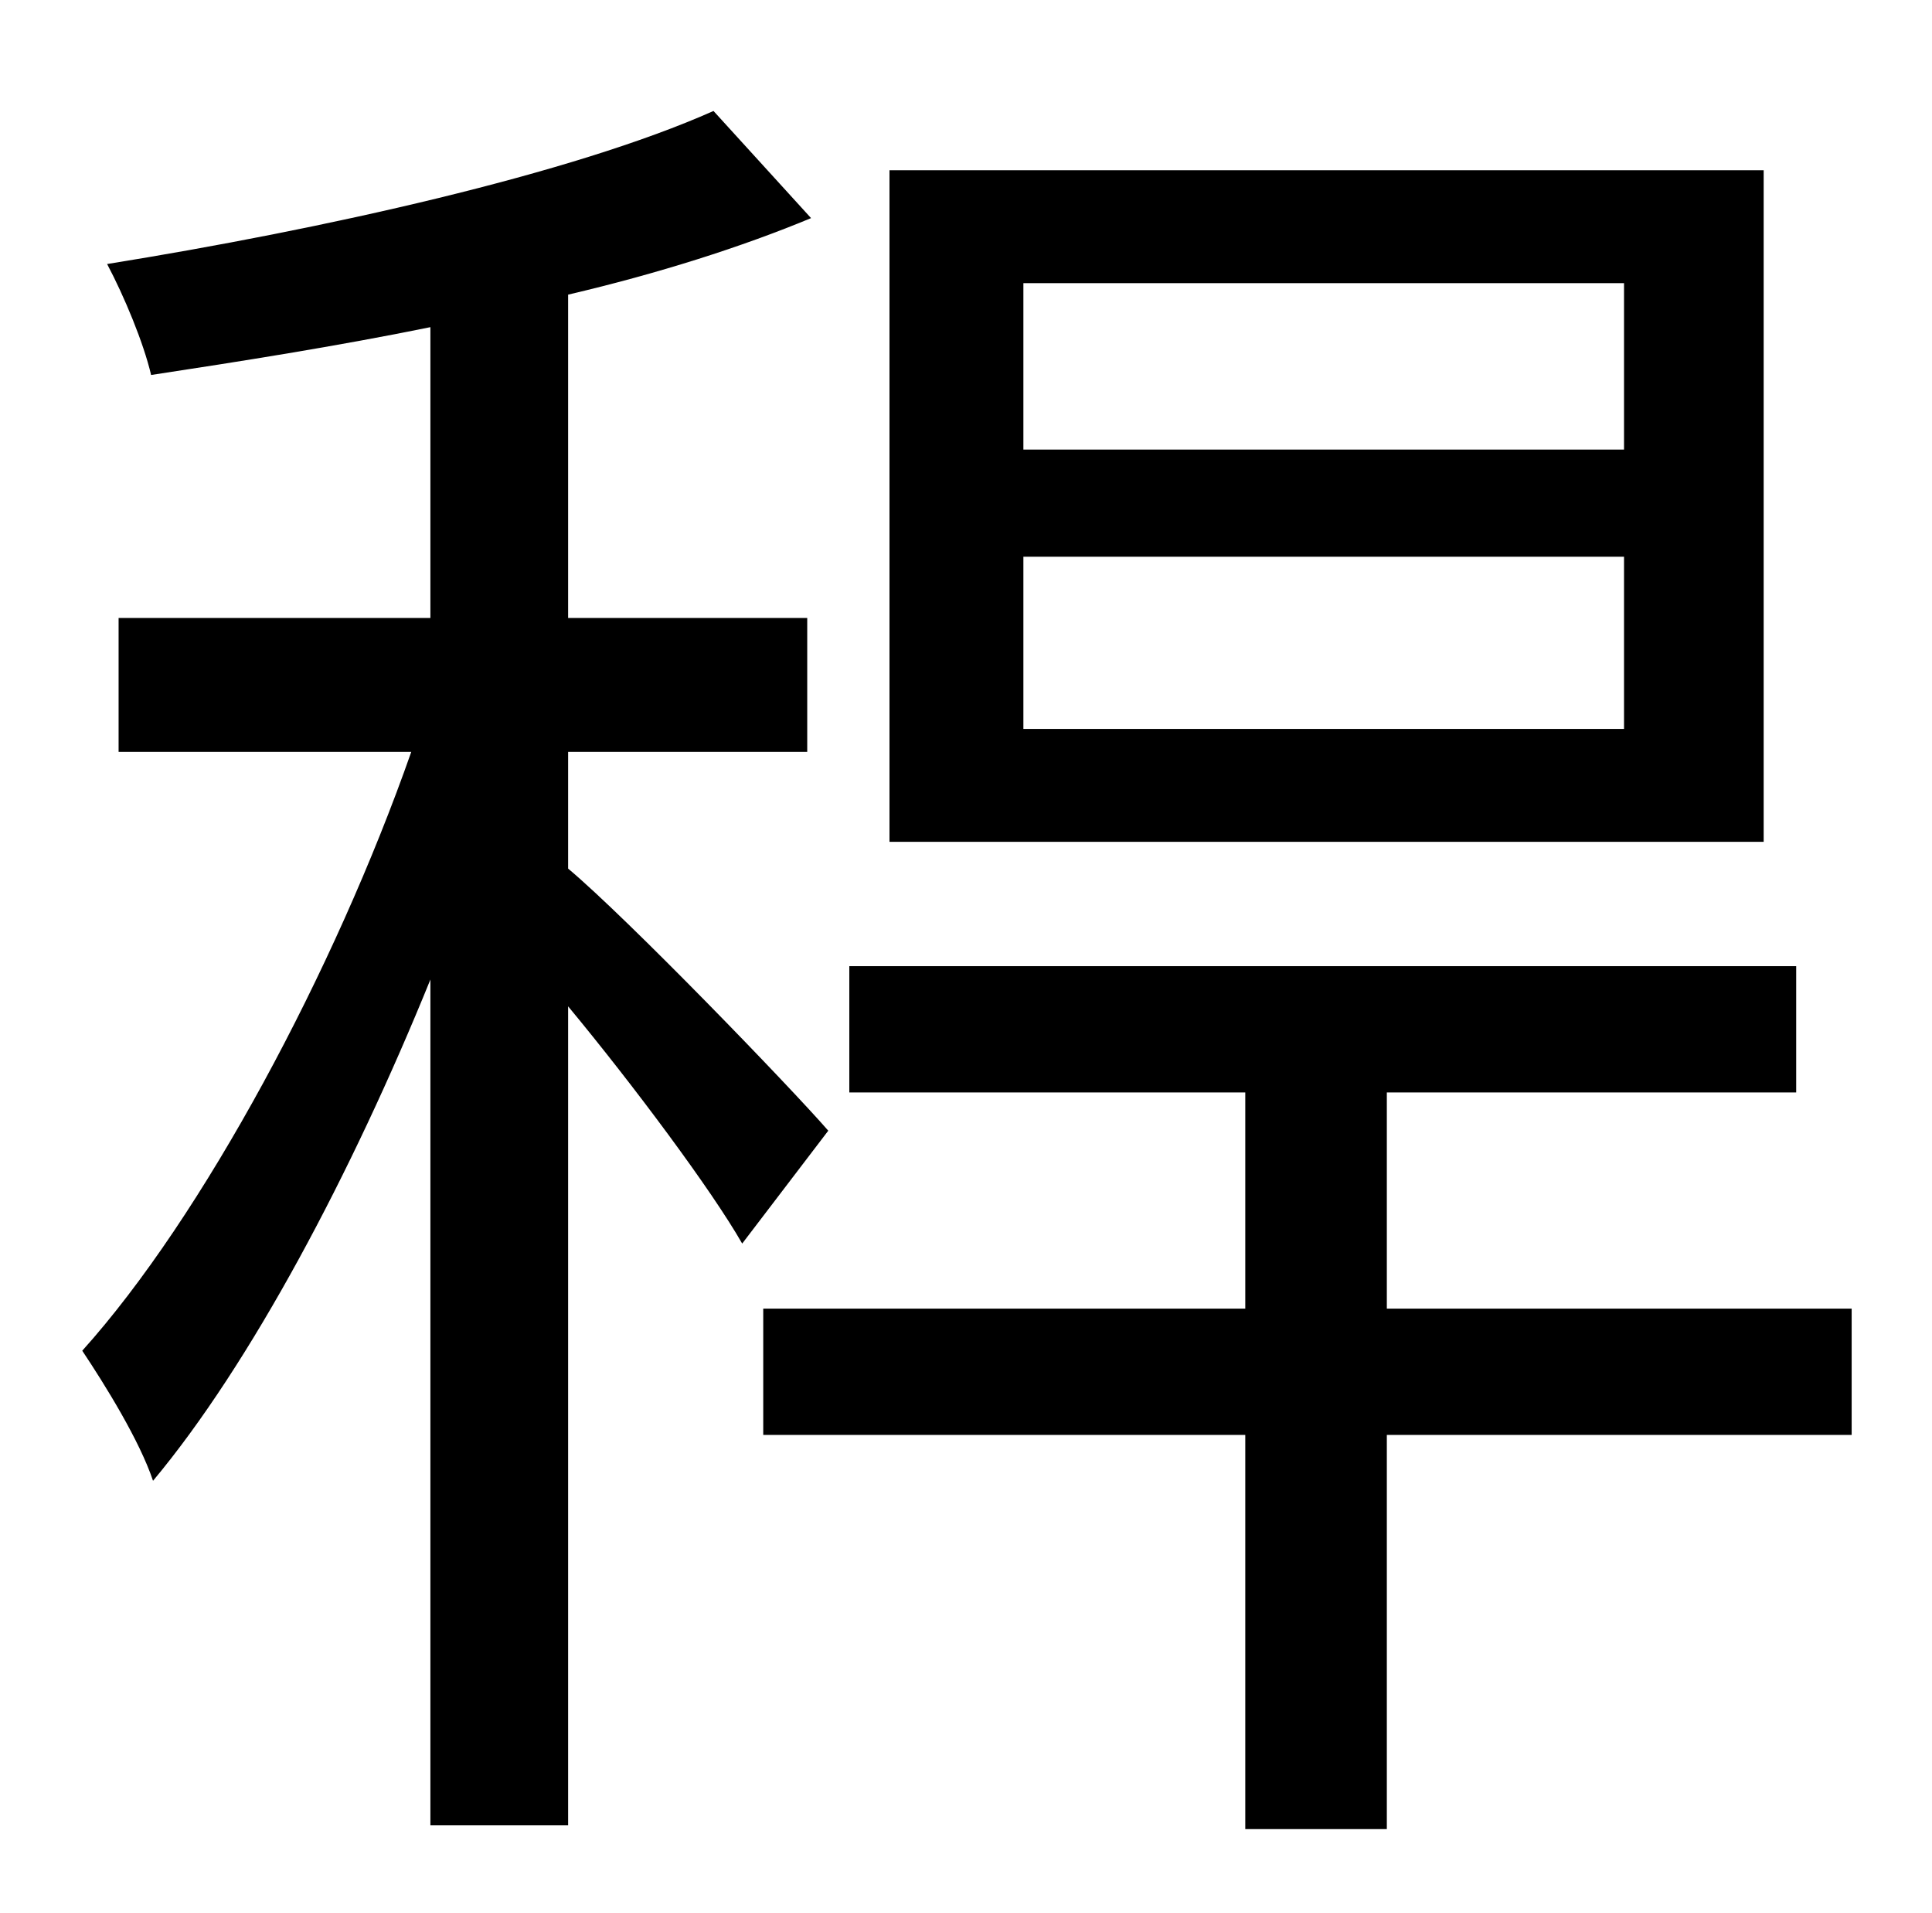 <?xml version="1.0" standalone="no"?>
<!DOCTYPE svg PUBLIC "-//W3C//DTD SVG 1.1//EN" "http://www.w3.org/Graphics/SVG/1.1/DTD/svg11.dtd" >
<svg xmlns="http://www.w3.org/2000/svg" xmlns:xlink="http://www.w3.org/1999/xlink" version="1.1" viewBox="-10 0 1010 1000">
   <path fill="currentColor"
d="M839 235v-87h-314v87h314zM839 381v-90h-314v90h314zM912 89v351h-457v-351h457zM423 591l-45 59c-16 -28 -57 -83 -91 -124v428h-72v-442c-41 101 -94 201 -145 262c-7 -21 -25 -50 -37 -68c63 -70 132 -199 172 -313h-153v-70h163v-152c-49 10 -100 18 -146 25
c-4 -17 -14 -41 -23 -58c112 -18 243 -47 317 -80l51 56c-36 15 -80 29 -127 40v169h125v70h-125v61c31 26 116 114 136 137zM958 684v66h-243v206h-74v-206h-252v-66h252v-113h-207v-66h495v66h-214v113h243z" />
</svg>
